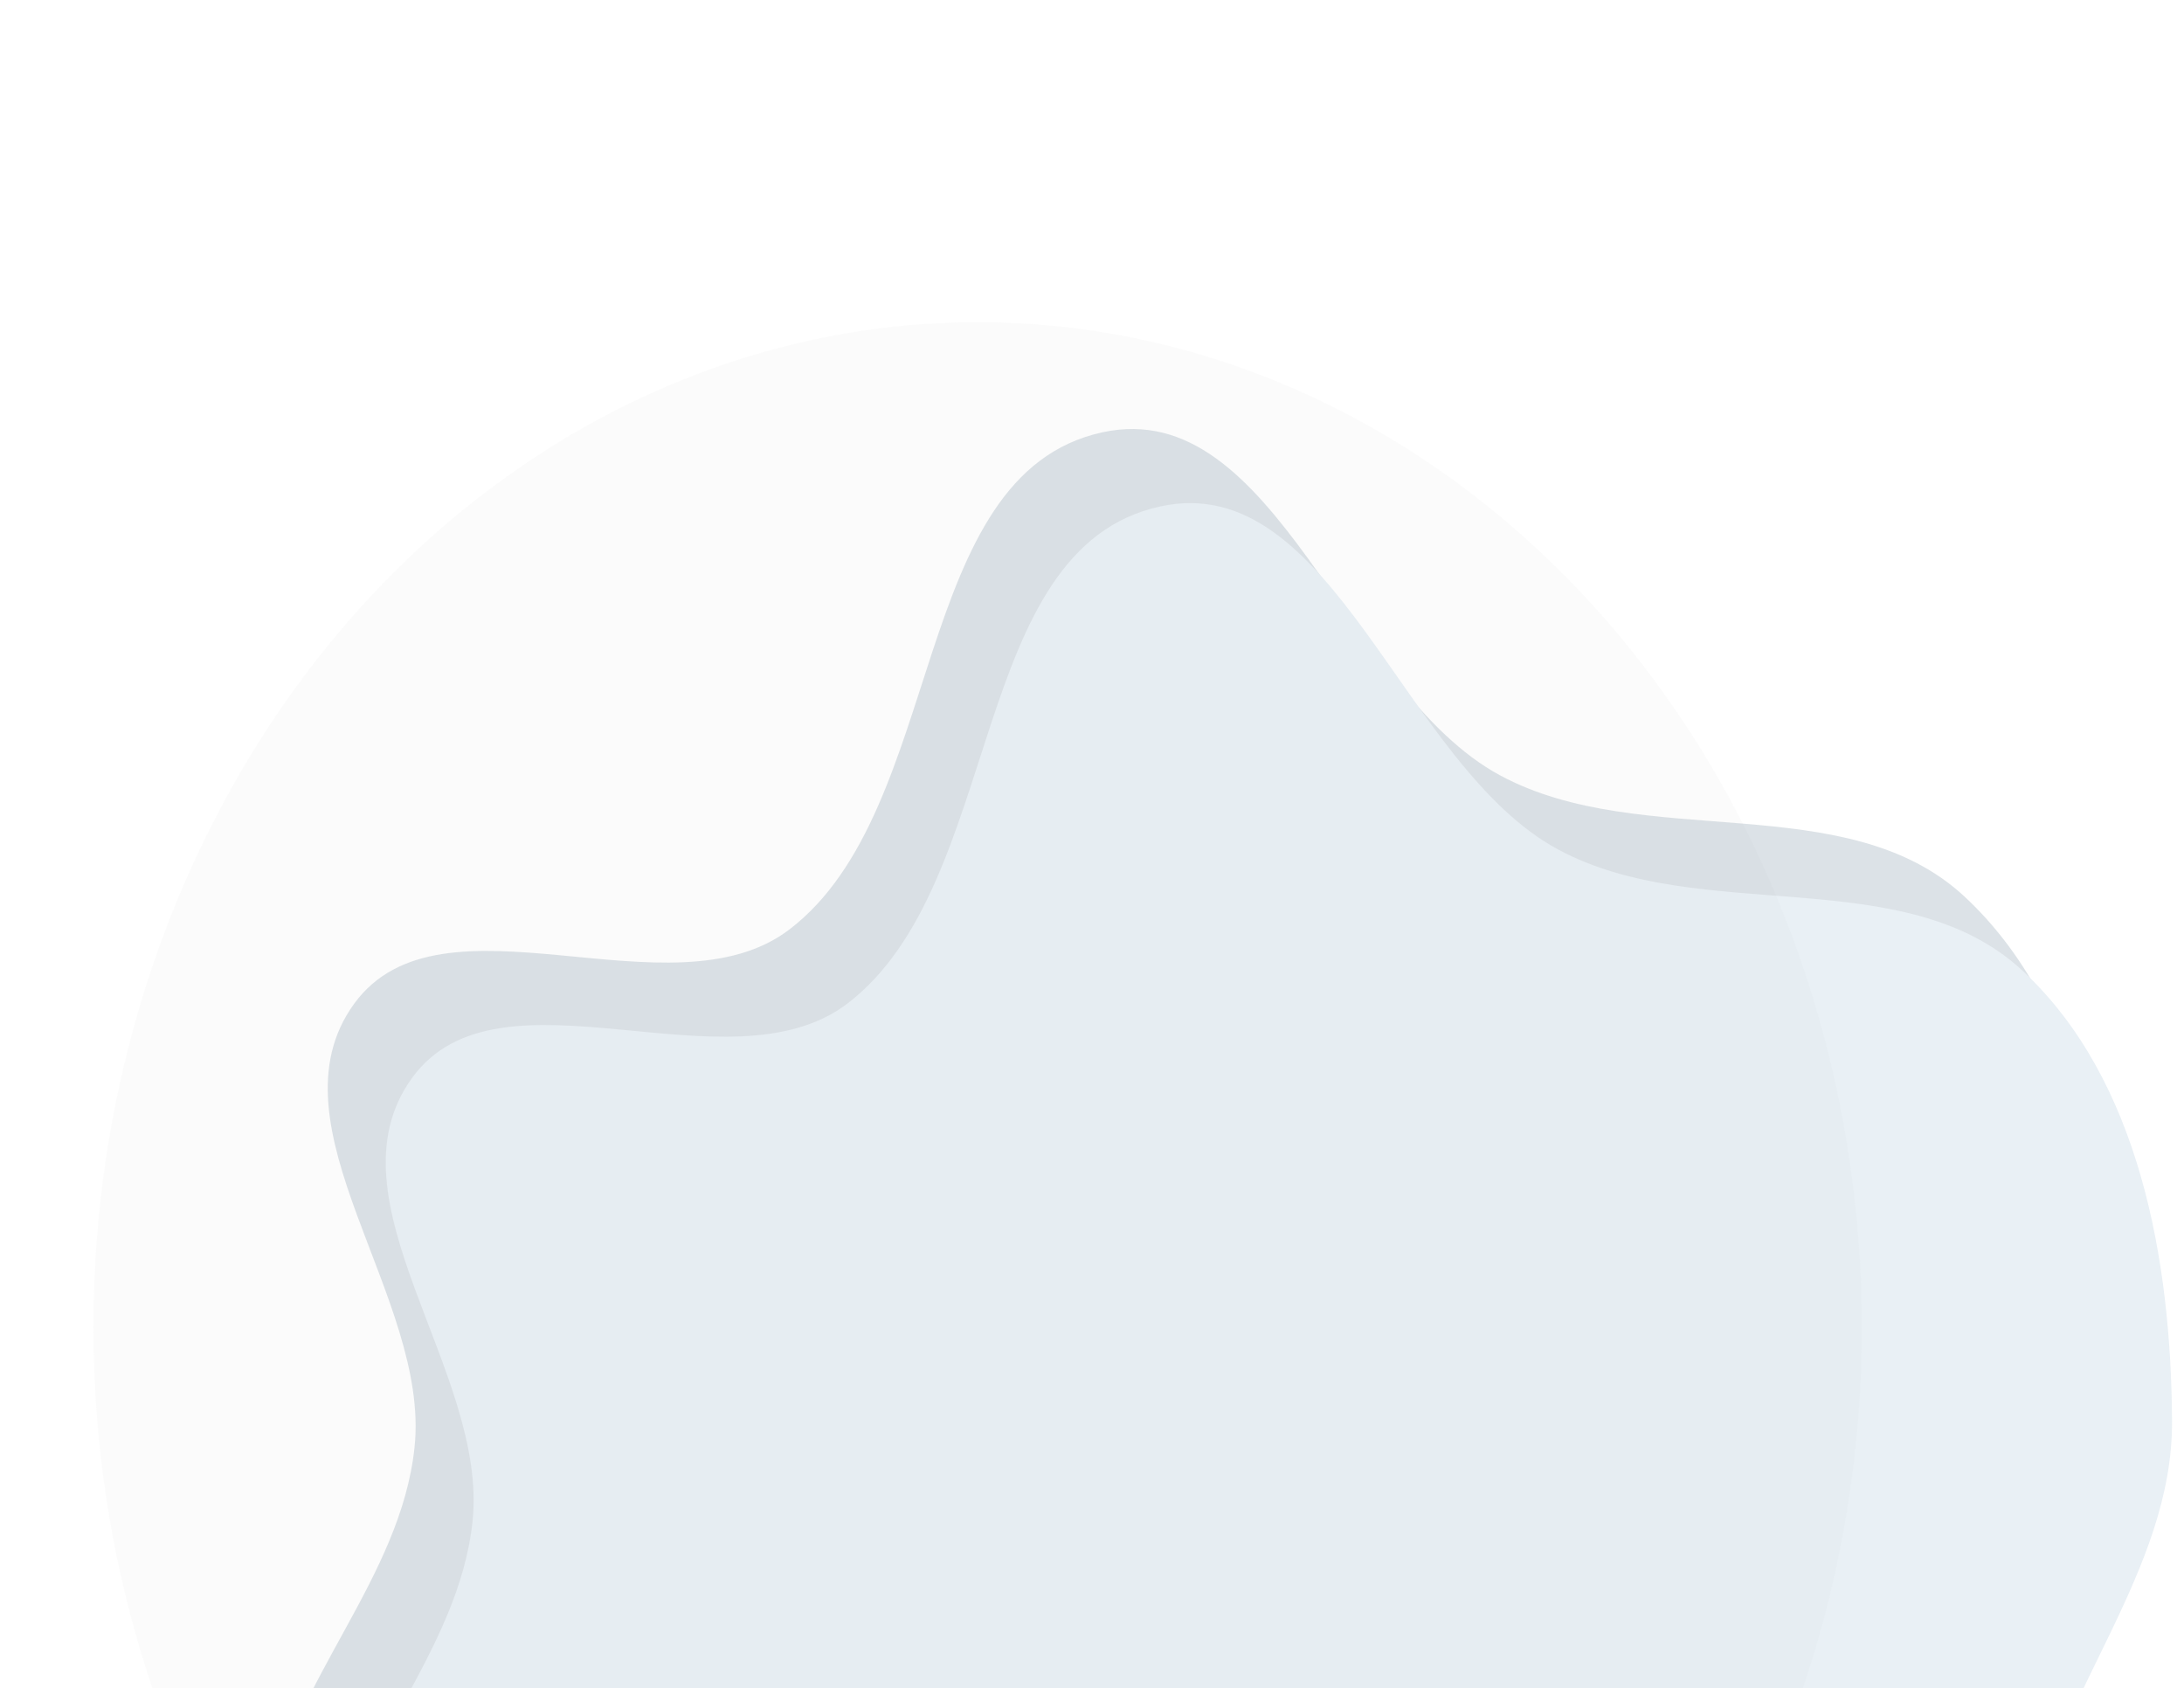 <svg width="678" height="524" viewBox="0 0 678 524" fill="none" xmlns="http://www.w3.org/2000/svg">
<g opacity="0.1" filter="url(#filter0_f_94_706)">
<ellipse cx="303.5" cy="412" rx="274.5" ry="312" fill="#D9D9D9"/>
</g>
<g opacity="0.3">
<path fill-rule="evenodd" clip-rule="evenodd" d="M478.175 747.367C436.428 768.075 401.58 800.512 356.64 812.842C305.537 826.864 250.331 840.363 200.032 823.685C149.032 806.775 100.532 769.768 78.688 720.68C56.85 671.604 73.686 614.45 83.418 561.623C90.827 521.403 124.383 489.916 128.692 449.246C133.632 402.616 82.405 349.593 109.905 311.612C137.057 274.111 208.298 316.576 245.095 288.478C294.019 251.12 282.112 147.205 342.273 134.177C396.07 122.527 417.272 214.594 465.733 240.698C510.016 264.55 573.086 244.067 609.904 278.335C646.28 312.191 655.997 368.357 656.285 418.049C656.554 464.686 620.112 502.907 611.467 548.736C602.643 595.518 631.586 650.089 605.059 689.62C578.837 728.696 520.333 726.456 478.175 747.367Z" fill="#8B9EAD"/>
<path fill-rule="evenodd" clip-rule="evenodd" d="M496.175 770.367C454.428 791.075 419.58 823.512 374.64 835.842C323.537 849.864 268.331 863.363 218.032 846.685C167.032 829.775 118.532 792.768 96.688 743.68C74.85 694.604 91.686 637.45 101.418 584.623C108.827 544.403 142.383 512.916 146.692 472.246C151.632 425.616 100.405 372.593 127.905 334.612C155.057 297.111 226.298 339.576 263.095 311.478C312.019 274.12 300.112 170.205 360.273 157.177C414.07 145.527 435.272 237.594 483.733 263.698C528.016 287.55 591.086 267.067 627.904 301.335C664.28 335.191 673.997 391.357 674.285 441.049C674.554 487.686 638.112 525.907 629.467 571.736C620.643 618.518 649.586 673.089 623.059 712.62C596.837 751.696 538.333 749.456 496.175 770.367Z" fill="#B4CBDD"/>
</g>
<defs>
<filter id="filter0_f_94_706" x="-71" y="0" width="749" height="824" filterUnits="userSpaceOnUse" color-interpolation-filters="sRGB">
<feFlood flood-opacity="0" result="BackgroundImageFix"/>
<feBlend mode="normal" in="SourceGraphic" in2="BackgroundImageFix" result="shape"/>
<feGaussianBlur stdDeviation="50" result="effect1_foregroundBlur_94_706"/>
</filter>
</defs>
</svg>
